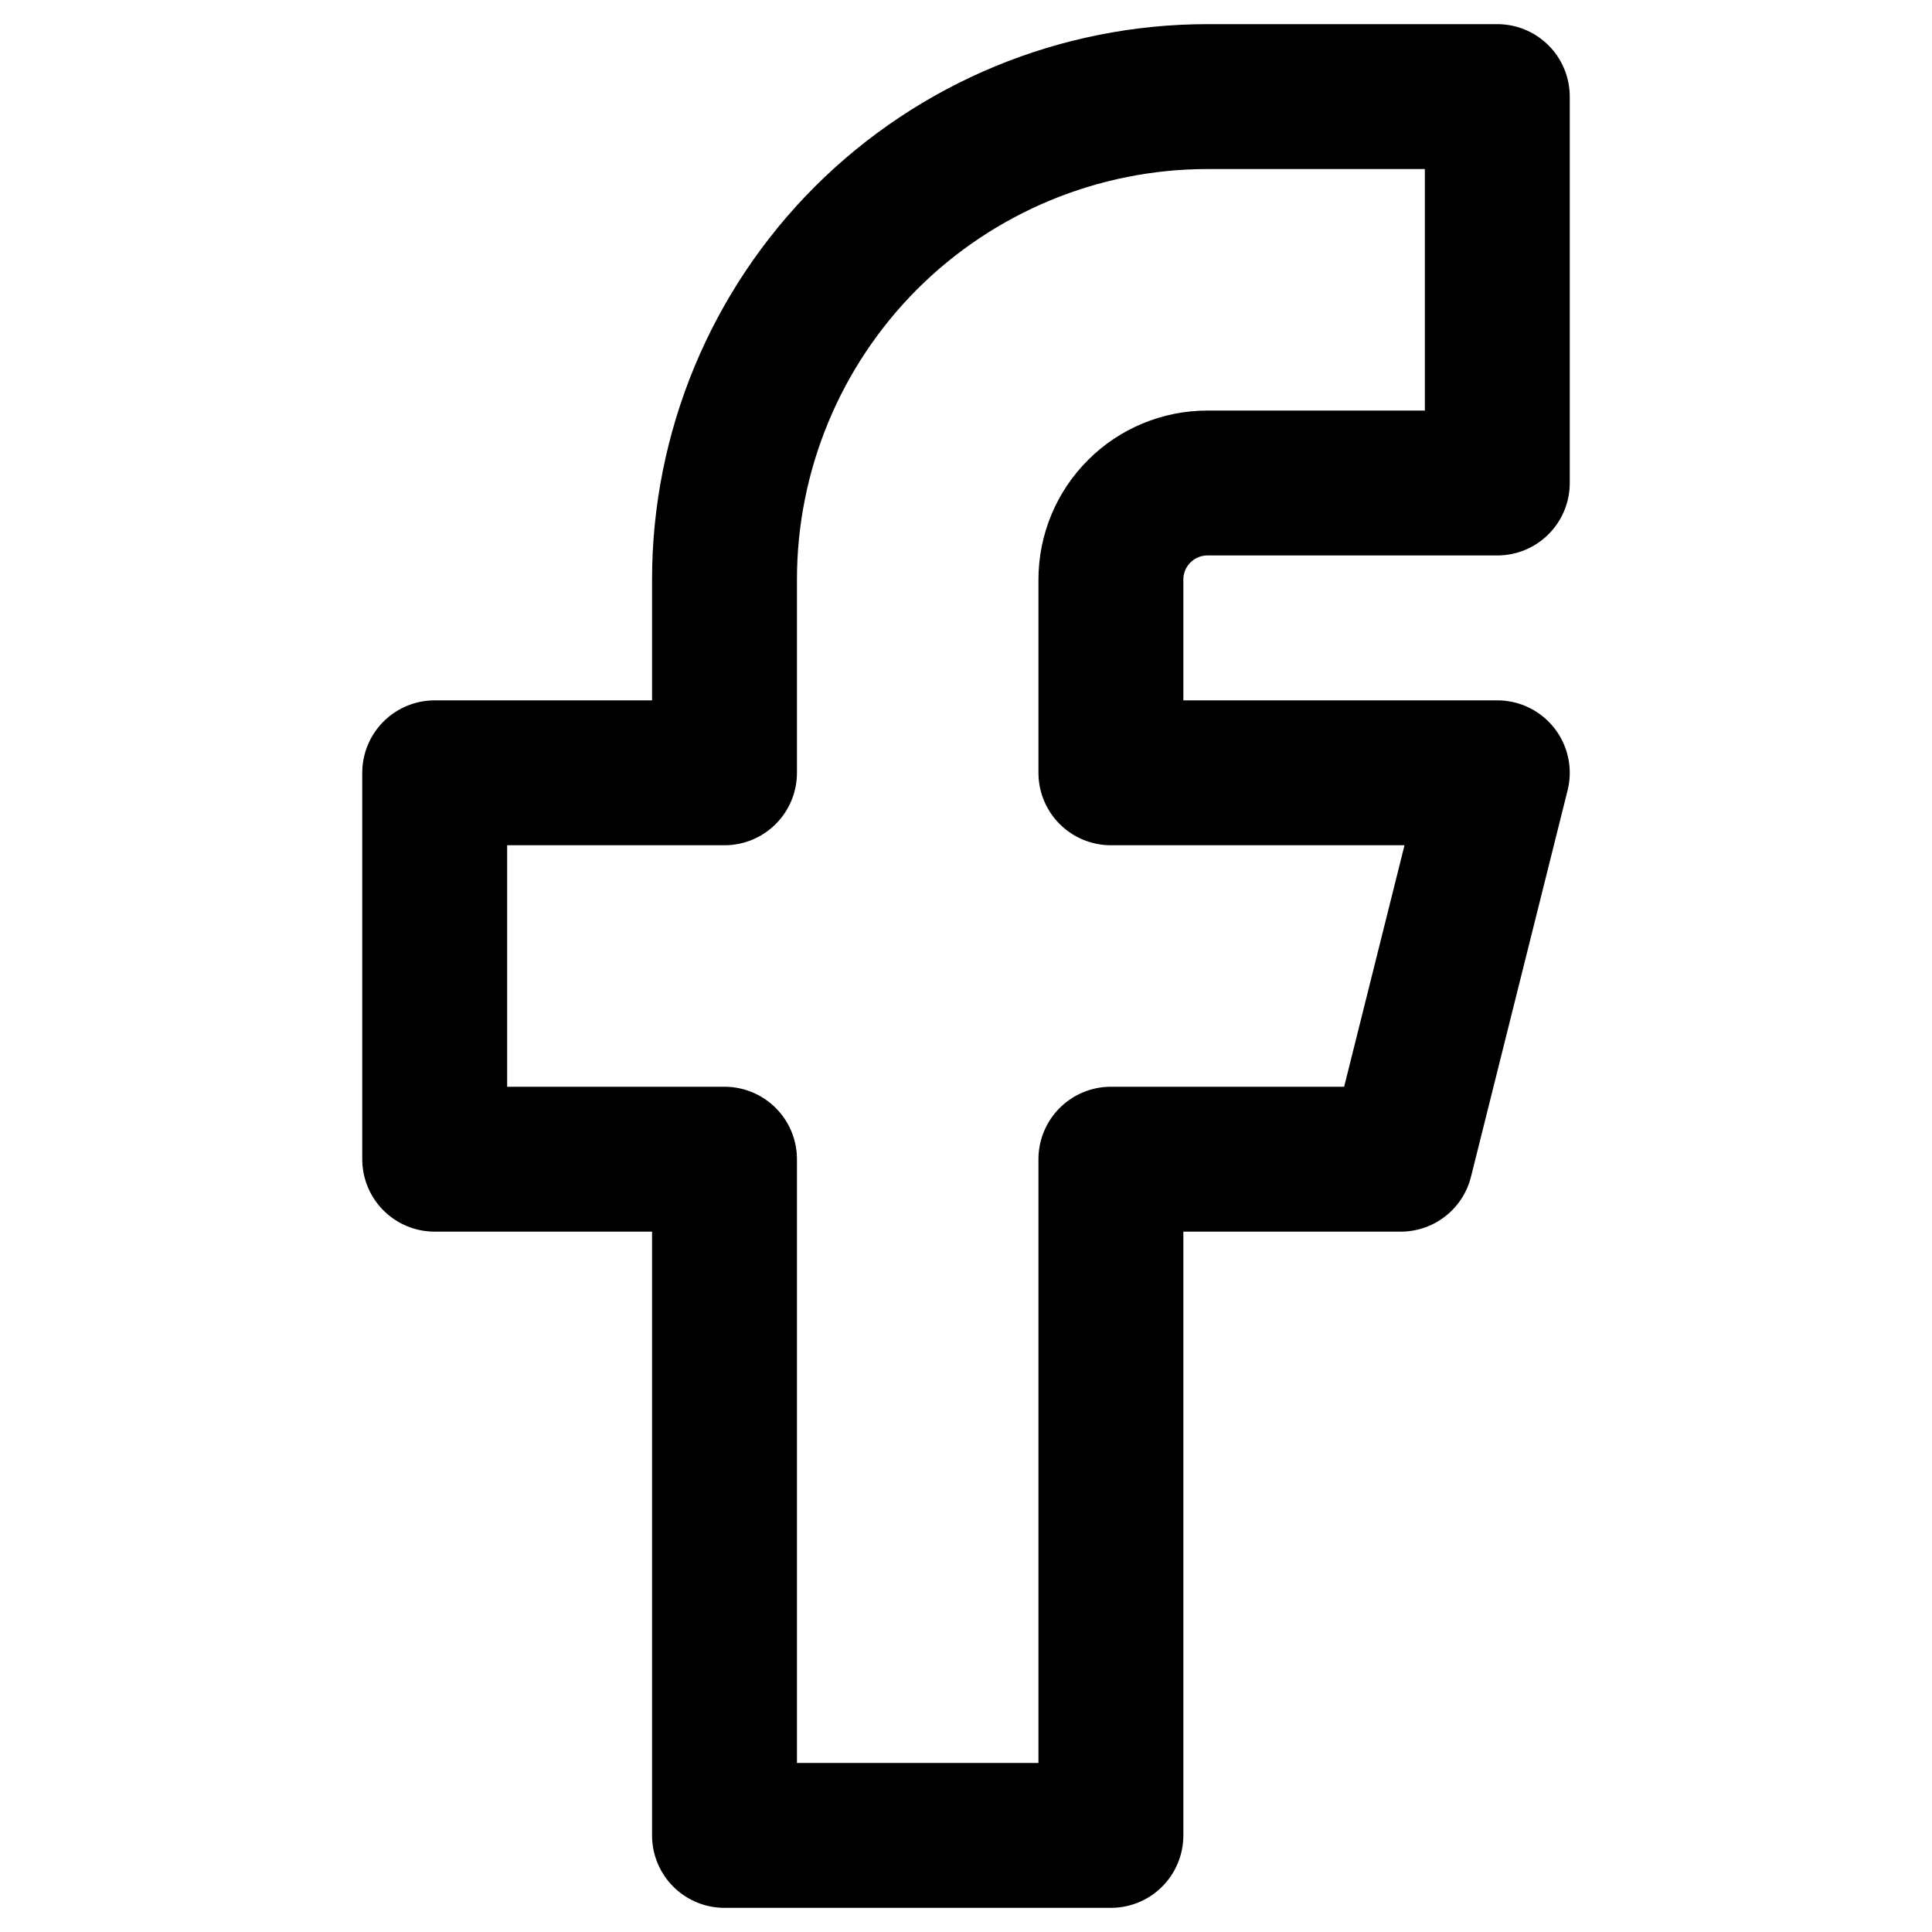  <svg xmlns="http://www.w3.org/2000/svg" width="24" viewBox="0 0 13 20" fill="none" height="24" class="social-media-img">
                                    <path d="M1 8V12H4V19H8V12H11L12 8H8V6C8 5.735 8.105 5.48 8.293 5.293C8.48 5.105 8.735 5 9 5H12V1H9C7.674 1 6.402 1.527 5.464 2.464C4.527 3.402 4 4.674 4 6V8H1Z" stroke="currentColor" stroke-width="1.5" stroke-linecap="round" stroke-linejoin="round"></path>
                                </svg>